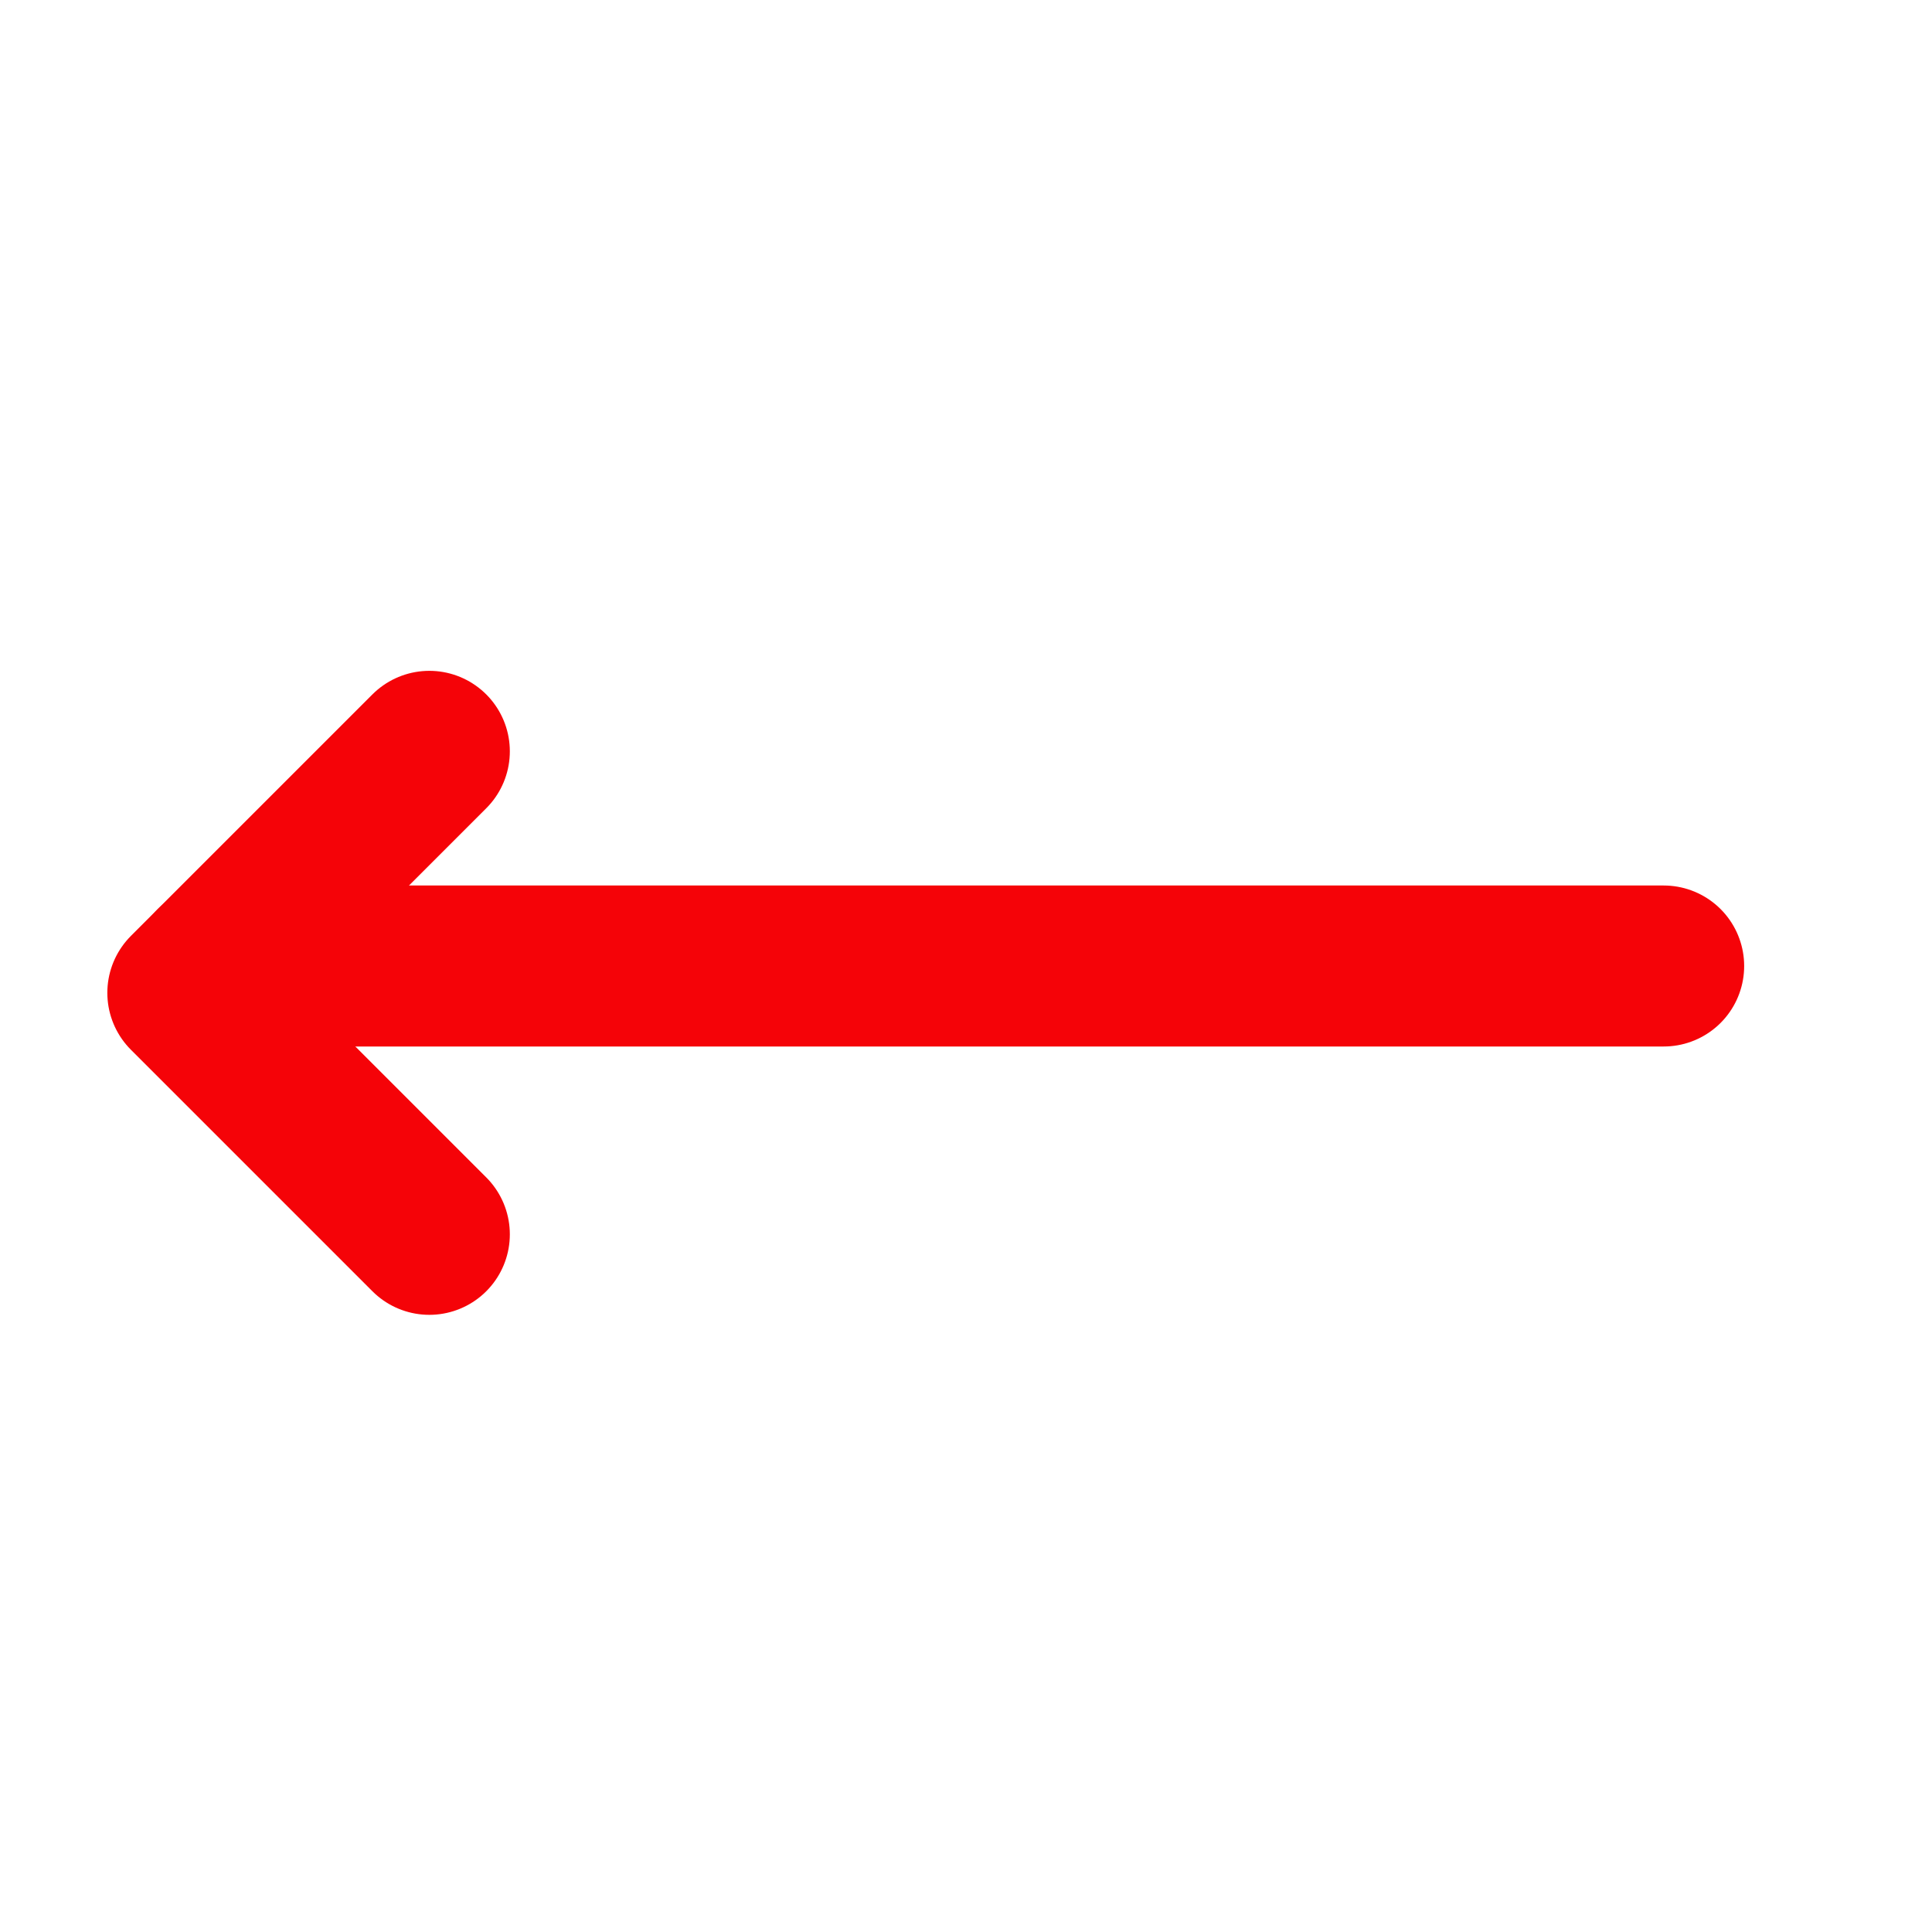 <svg width="18" height="18" viewBox="0 0 18 18" fill="none" xmlns="http://www.w3.org/2000/svg">
<path d="M4 7L1.75 9.25L4 11.5" stroke="#F50308" stroke-width="1.5" stroke-linecap="round" stroke-linejoin="round"/>
<path d="M15.5 9H2" stroke="#F50308" stroke-width="1.5" stroke-linecap="round" stroke-linejoin="round"/>
</svg>
